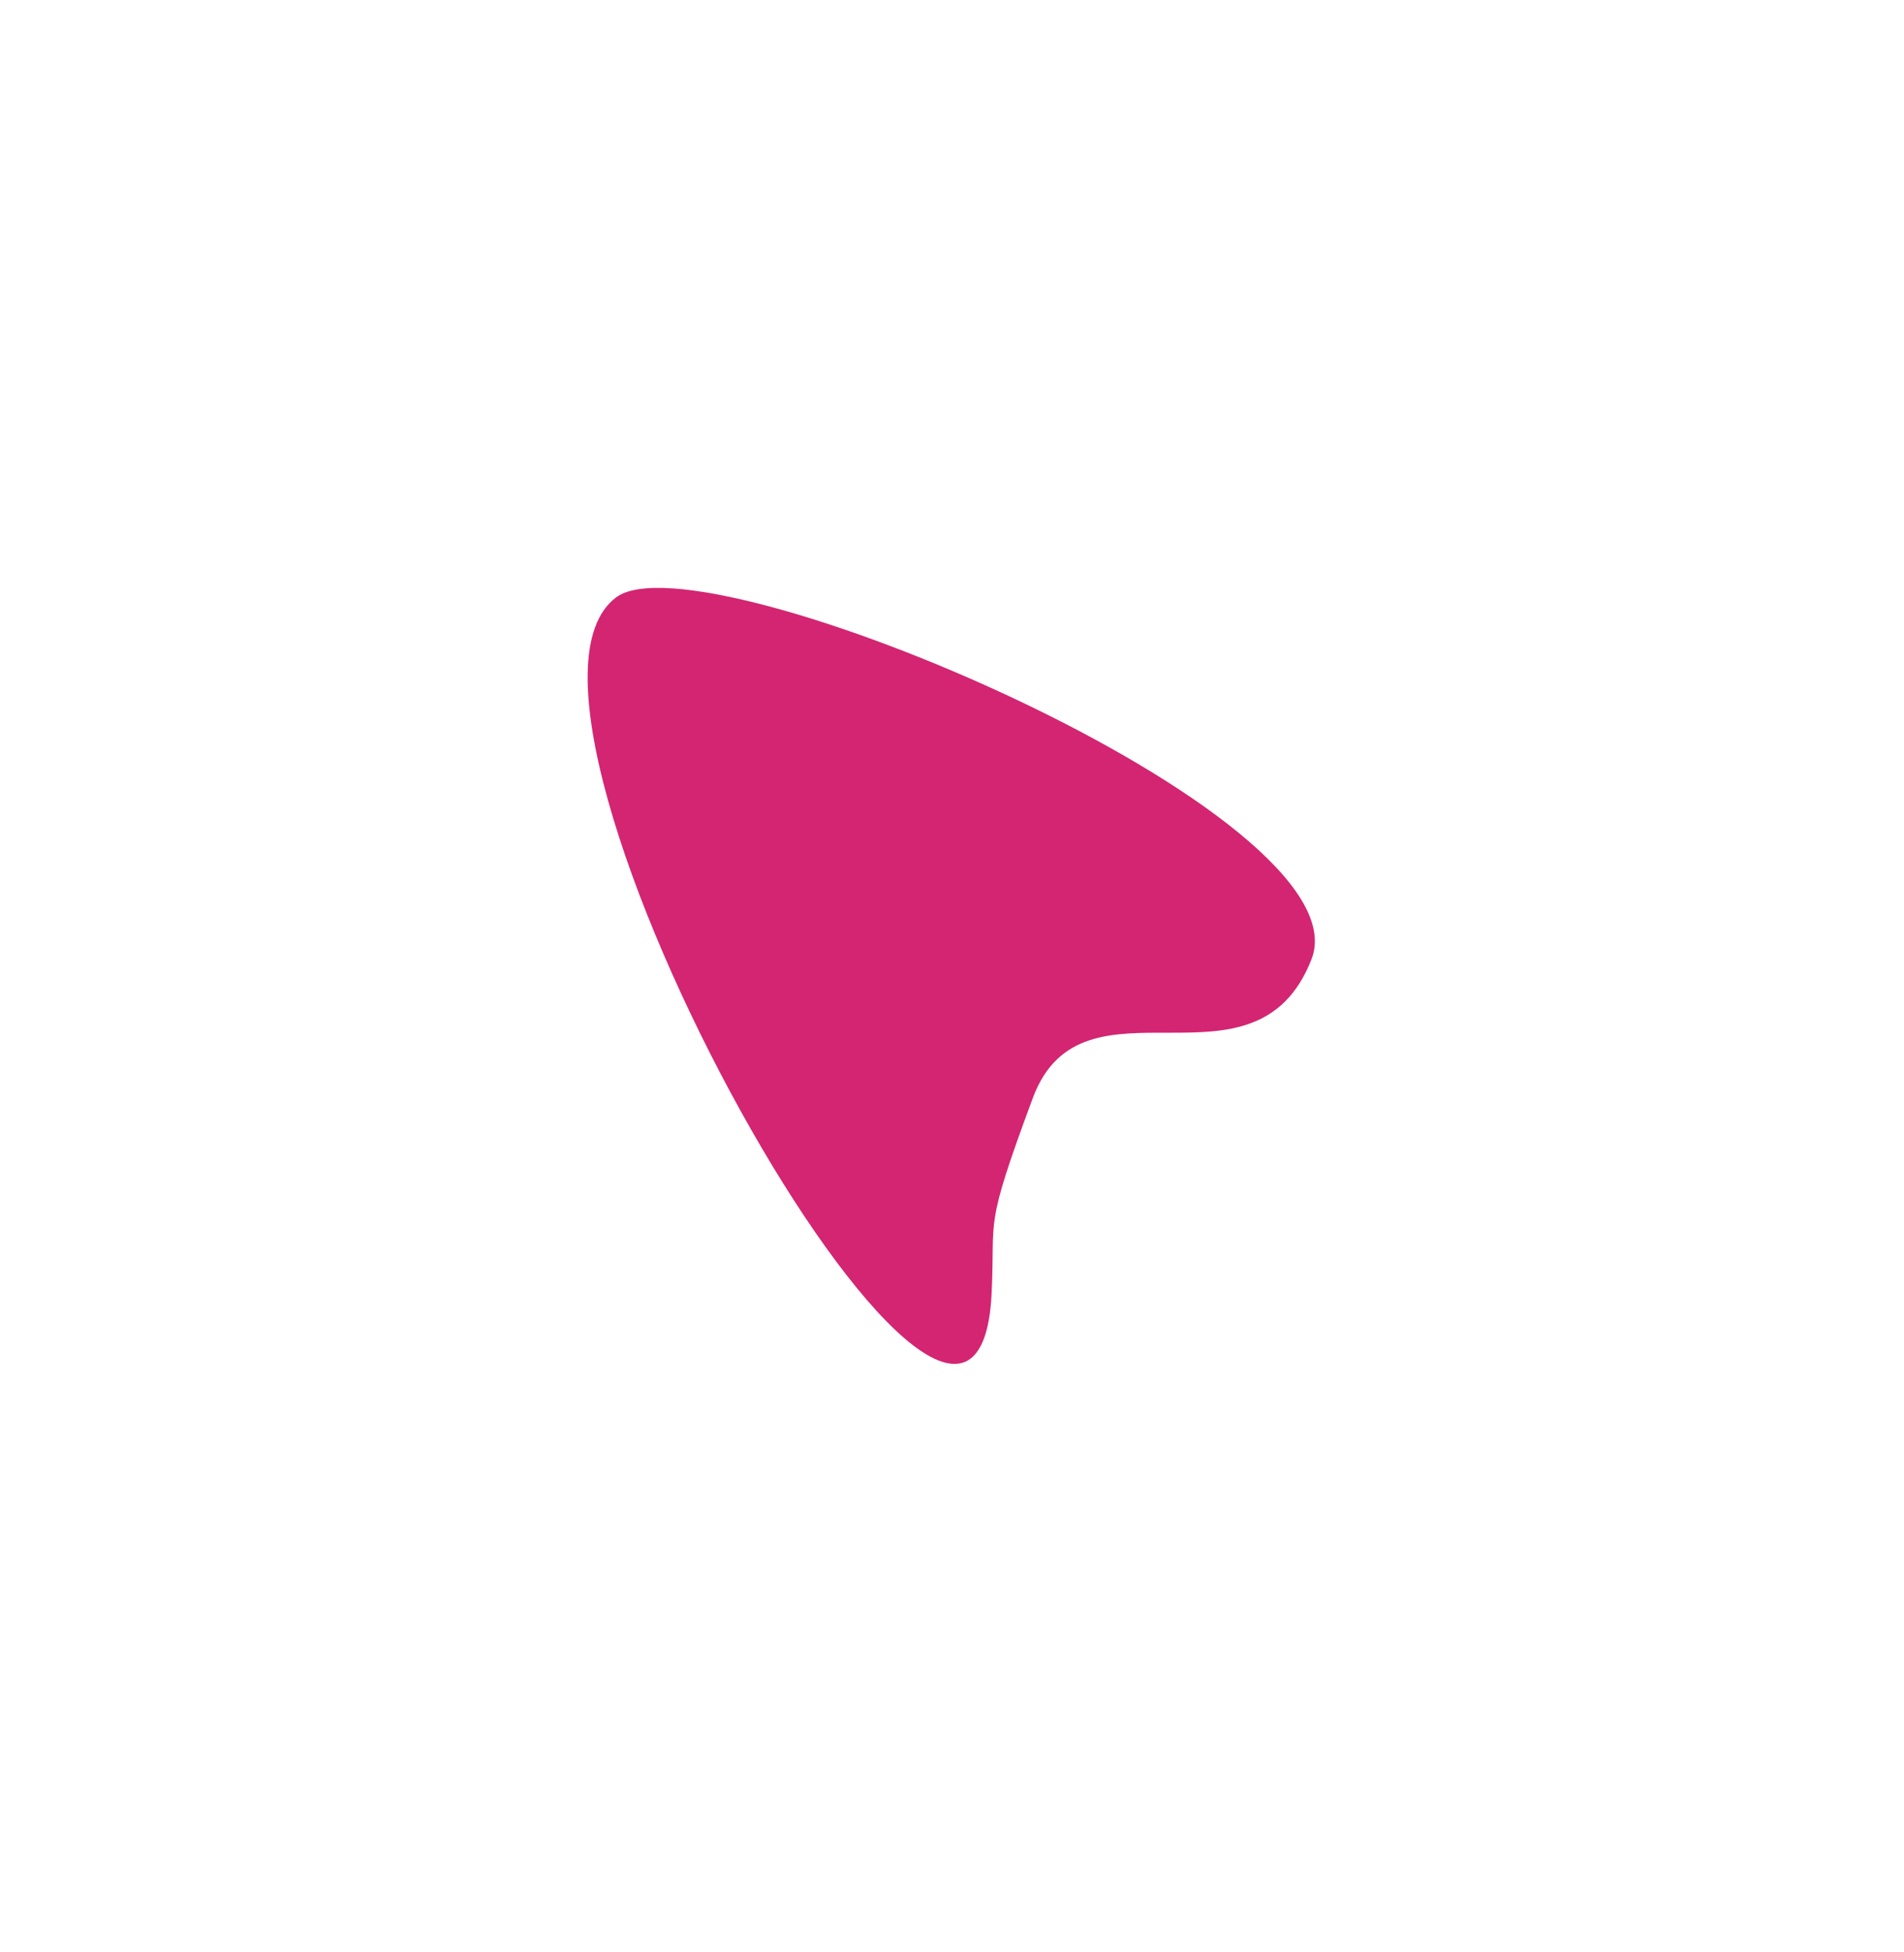 <svg width="81" height="83" viewBox="0 0 81 83" fill="none" xmlns="http://www.w3.org/2000/svg">
<g filter="url(#filter0_d_103_3)">
<path d="M55.792 30.8C53.383 36.928 46.045 31.018 43.938 36.694C41.83 42.371 42.349 41.661 42.185 45.012C41.507 58.874 19.703 20.284 26.211 15.403C29.881 12.651 58.201 24.671 55.792 30.8Z" fill="#D32572"/>
</g>
<defs>
<filter id="filter0_d_103_3" x="0" y="0" width="80.938" height="83" filterUnits="userSpaceOnUse" color-interpolation-filters="sRGB">
<feFlood flood-opacity="0" result="BackgroundImageFix"/>
<feColorMatrix in="SourceAlpha" type="matrix" values="0 0 0 0 0 0 0 0 0 0 0 0 0 0 0 0 0 0 127 0" result="hardAlpha"/>
<feOffset dy="10"/>
<feGaussianBlur stdDeviation="12.5"/>
<feComposite in2="hardAlpha" operator="out"/>
<feColorMatrix type="matrix" values="0 0 0 0 0 0 0 0 0 0 0 0 0 0 0 0 0 0 0.01 0"/>
<feBlend mode="normal" in2="BackgroundImageFix" result="effect1_dropShadow_103_3"/>
<feBlend mode="normal" in="SourceGraphic" in2="effect1_dropShadow_103_3" result="shape"/>
</filter>
</defs>
</svg>
